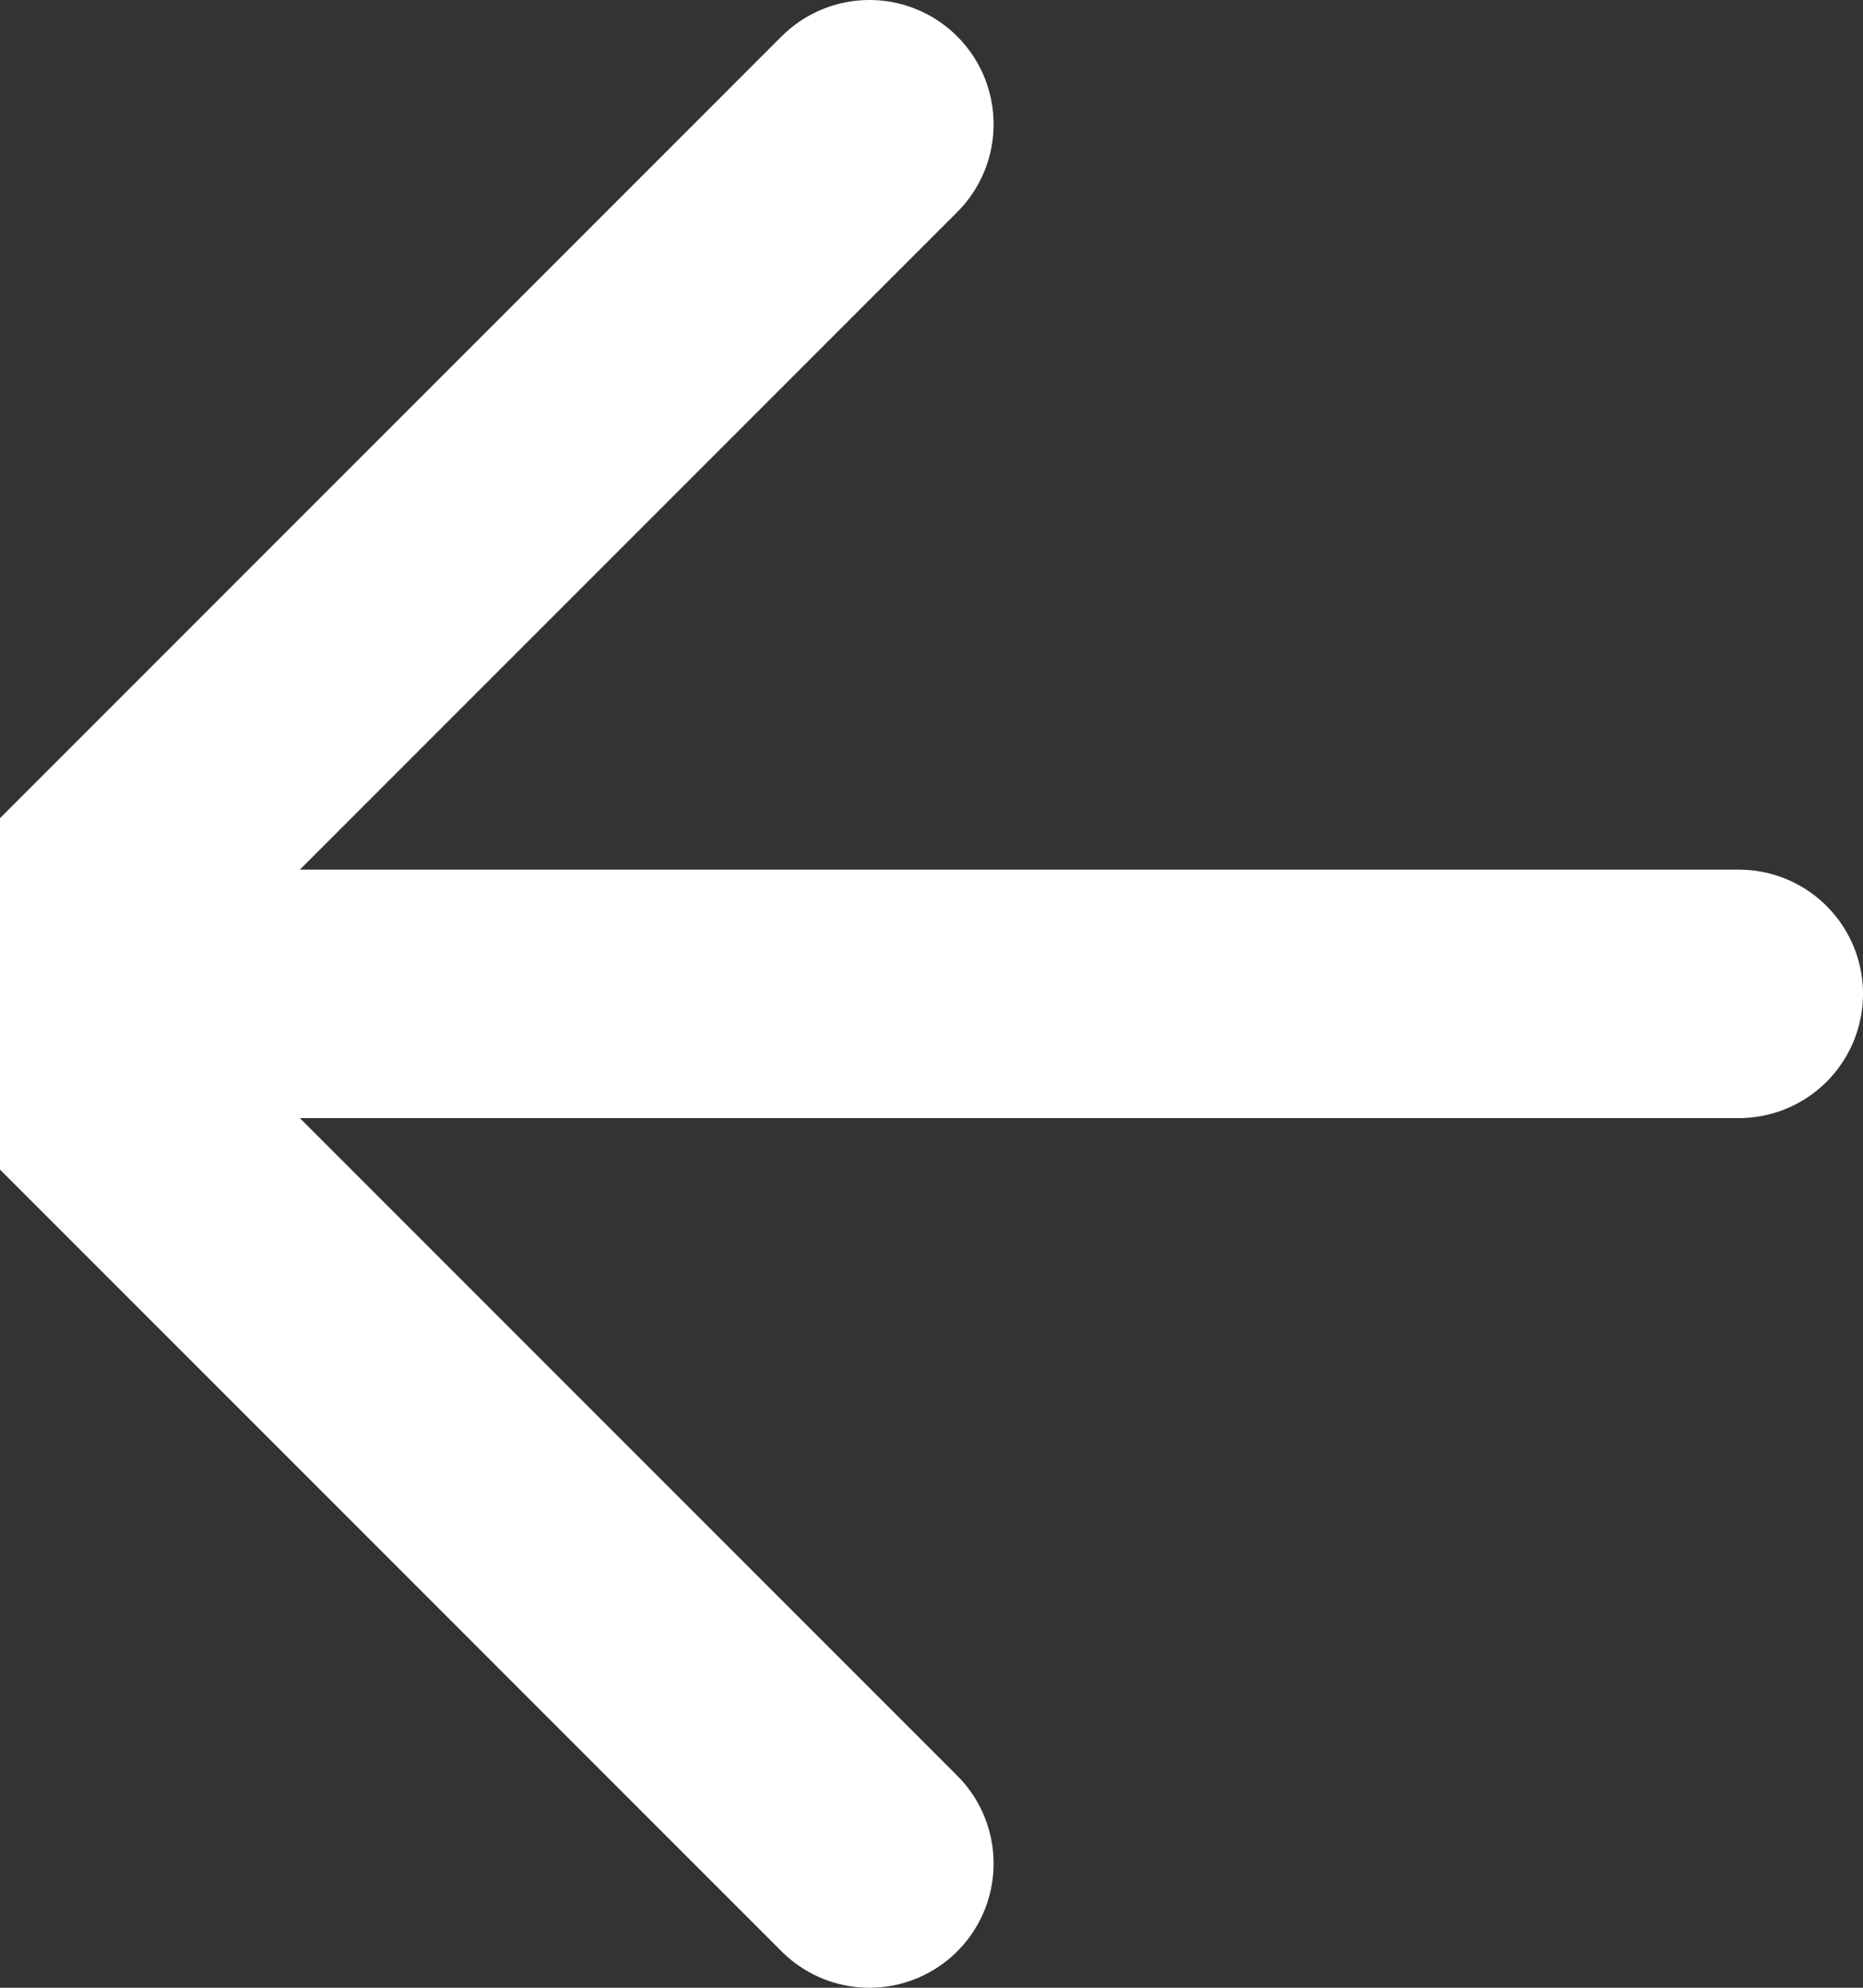 <svg width="15" height="16" viewBox="0 0 15 16" fill="none" xmlns="http://www.w3.org/2000/svg">
    <rect x="0" y="0" width="15" height="16" fill="#333333" stroke="none"/>
    <path d="M14 8H0" stroke="white" stroke-width="2" stroke-linecap="round" stroke-linejoin="round" />
    <path d="M7 15L0 8L7 1" stroke="white" stroke-width="2" stroke-linecap="round" stroke-linejoin="round" />
</svg>
    